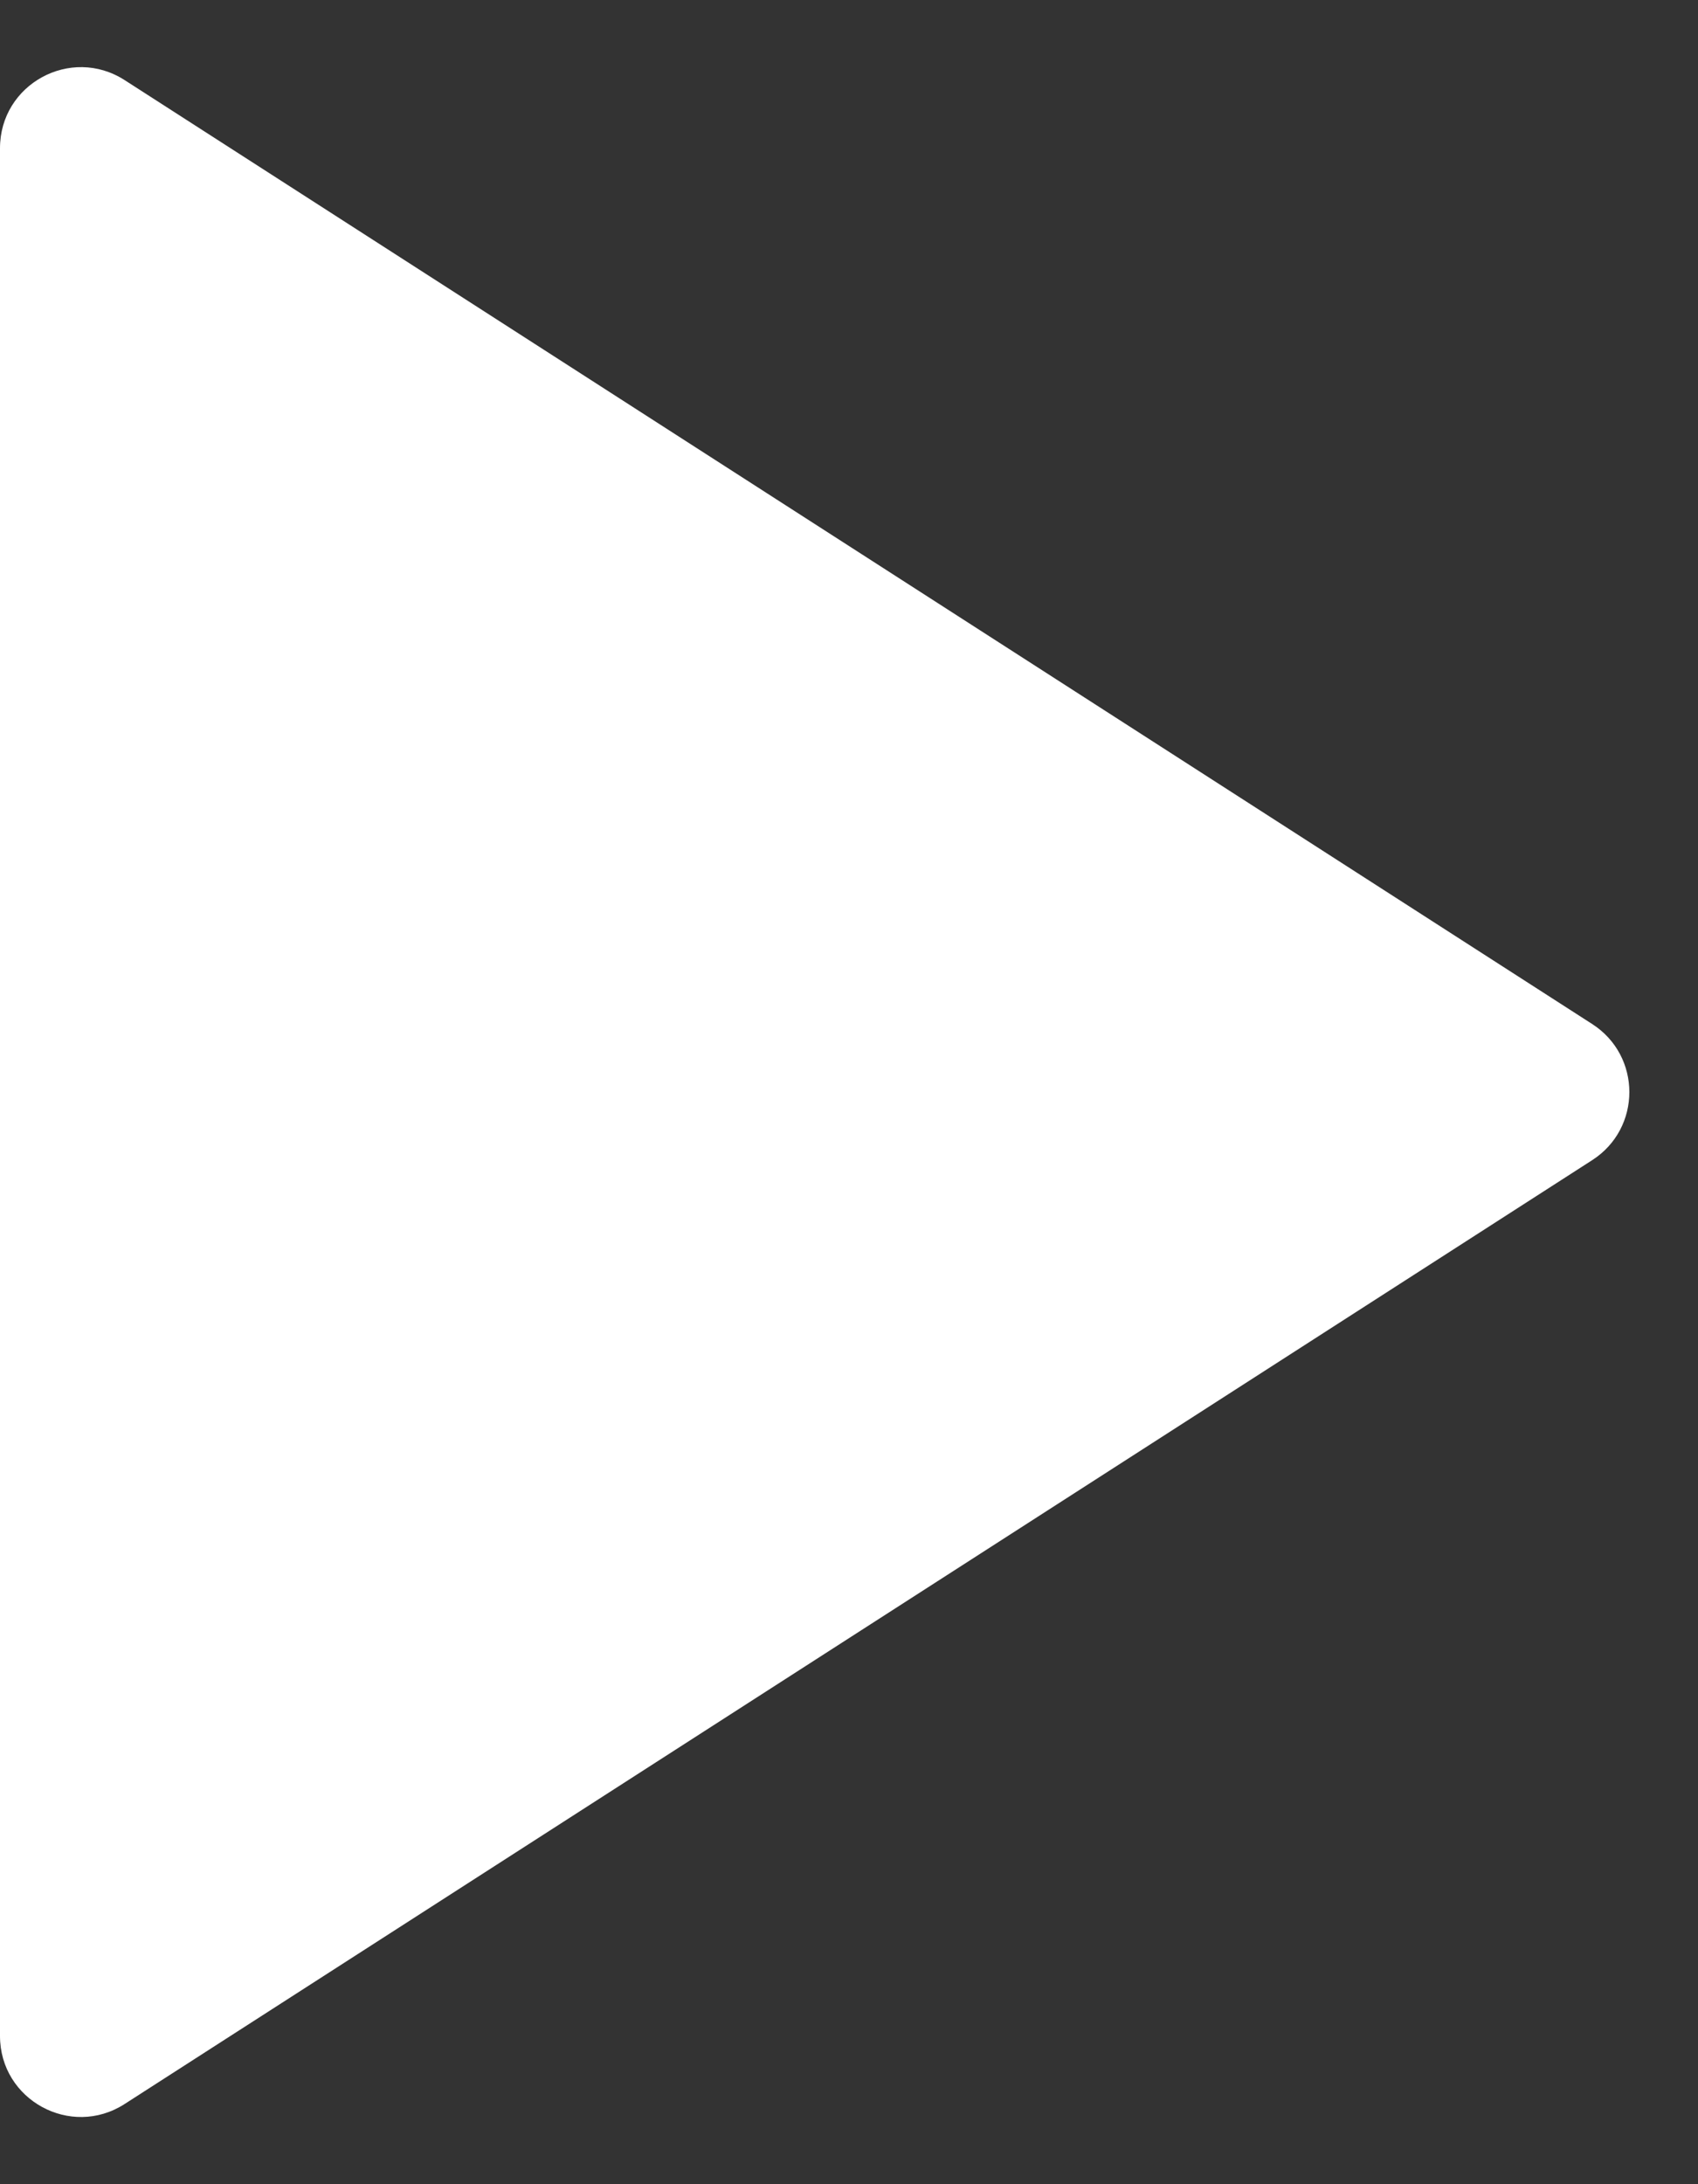<svg width="21" height="27" viewBox="0 0 21 27" fill="none" xmlns="http://www.w3.org/2000/svg">
<rect x="0" y="0" width="21" height="27" fill="#333333" stroke="none"/>
<path d="M19.692 14.341L1.541 26.009C0.875 26.437 0 25.959 0 25.168V1.832C0 1.04 0.875 0.563 1.541 0.99L19.692 12.659C20.304 13.053 20.304 13.947 19.692 14.341Z" fill="white"/>
</svg>
